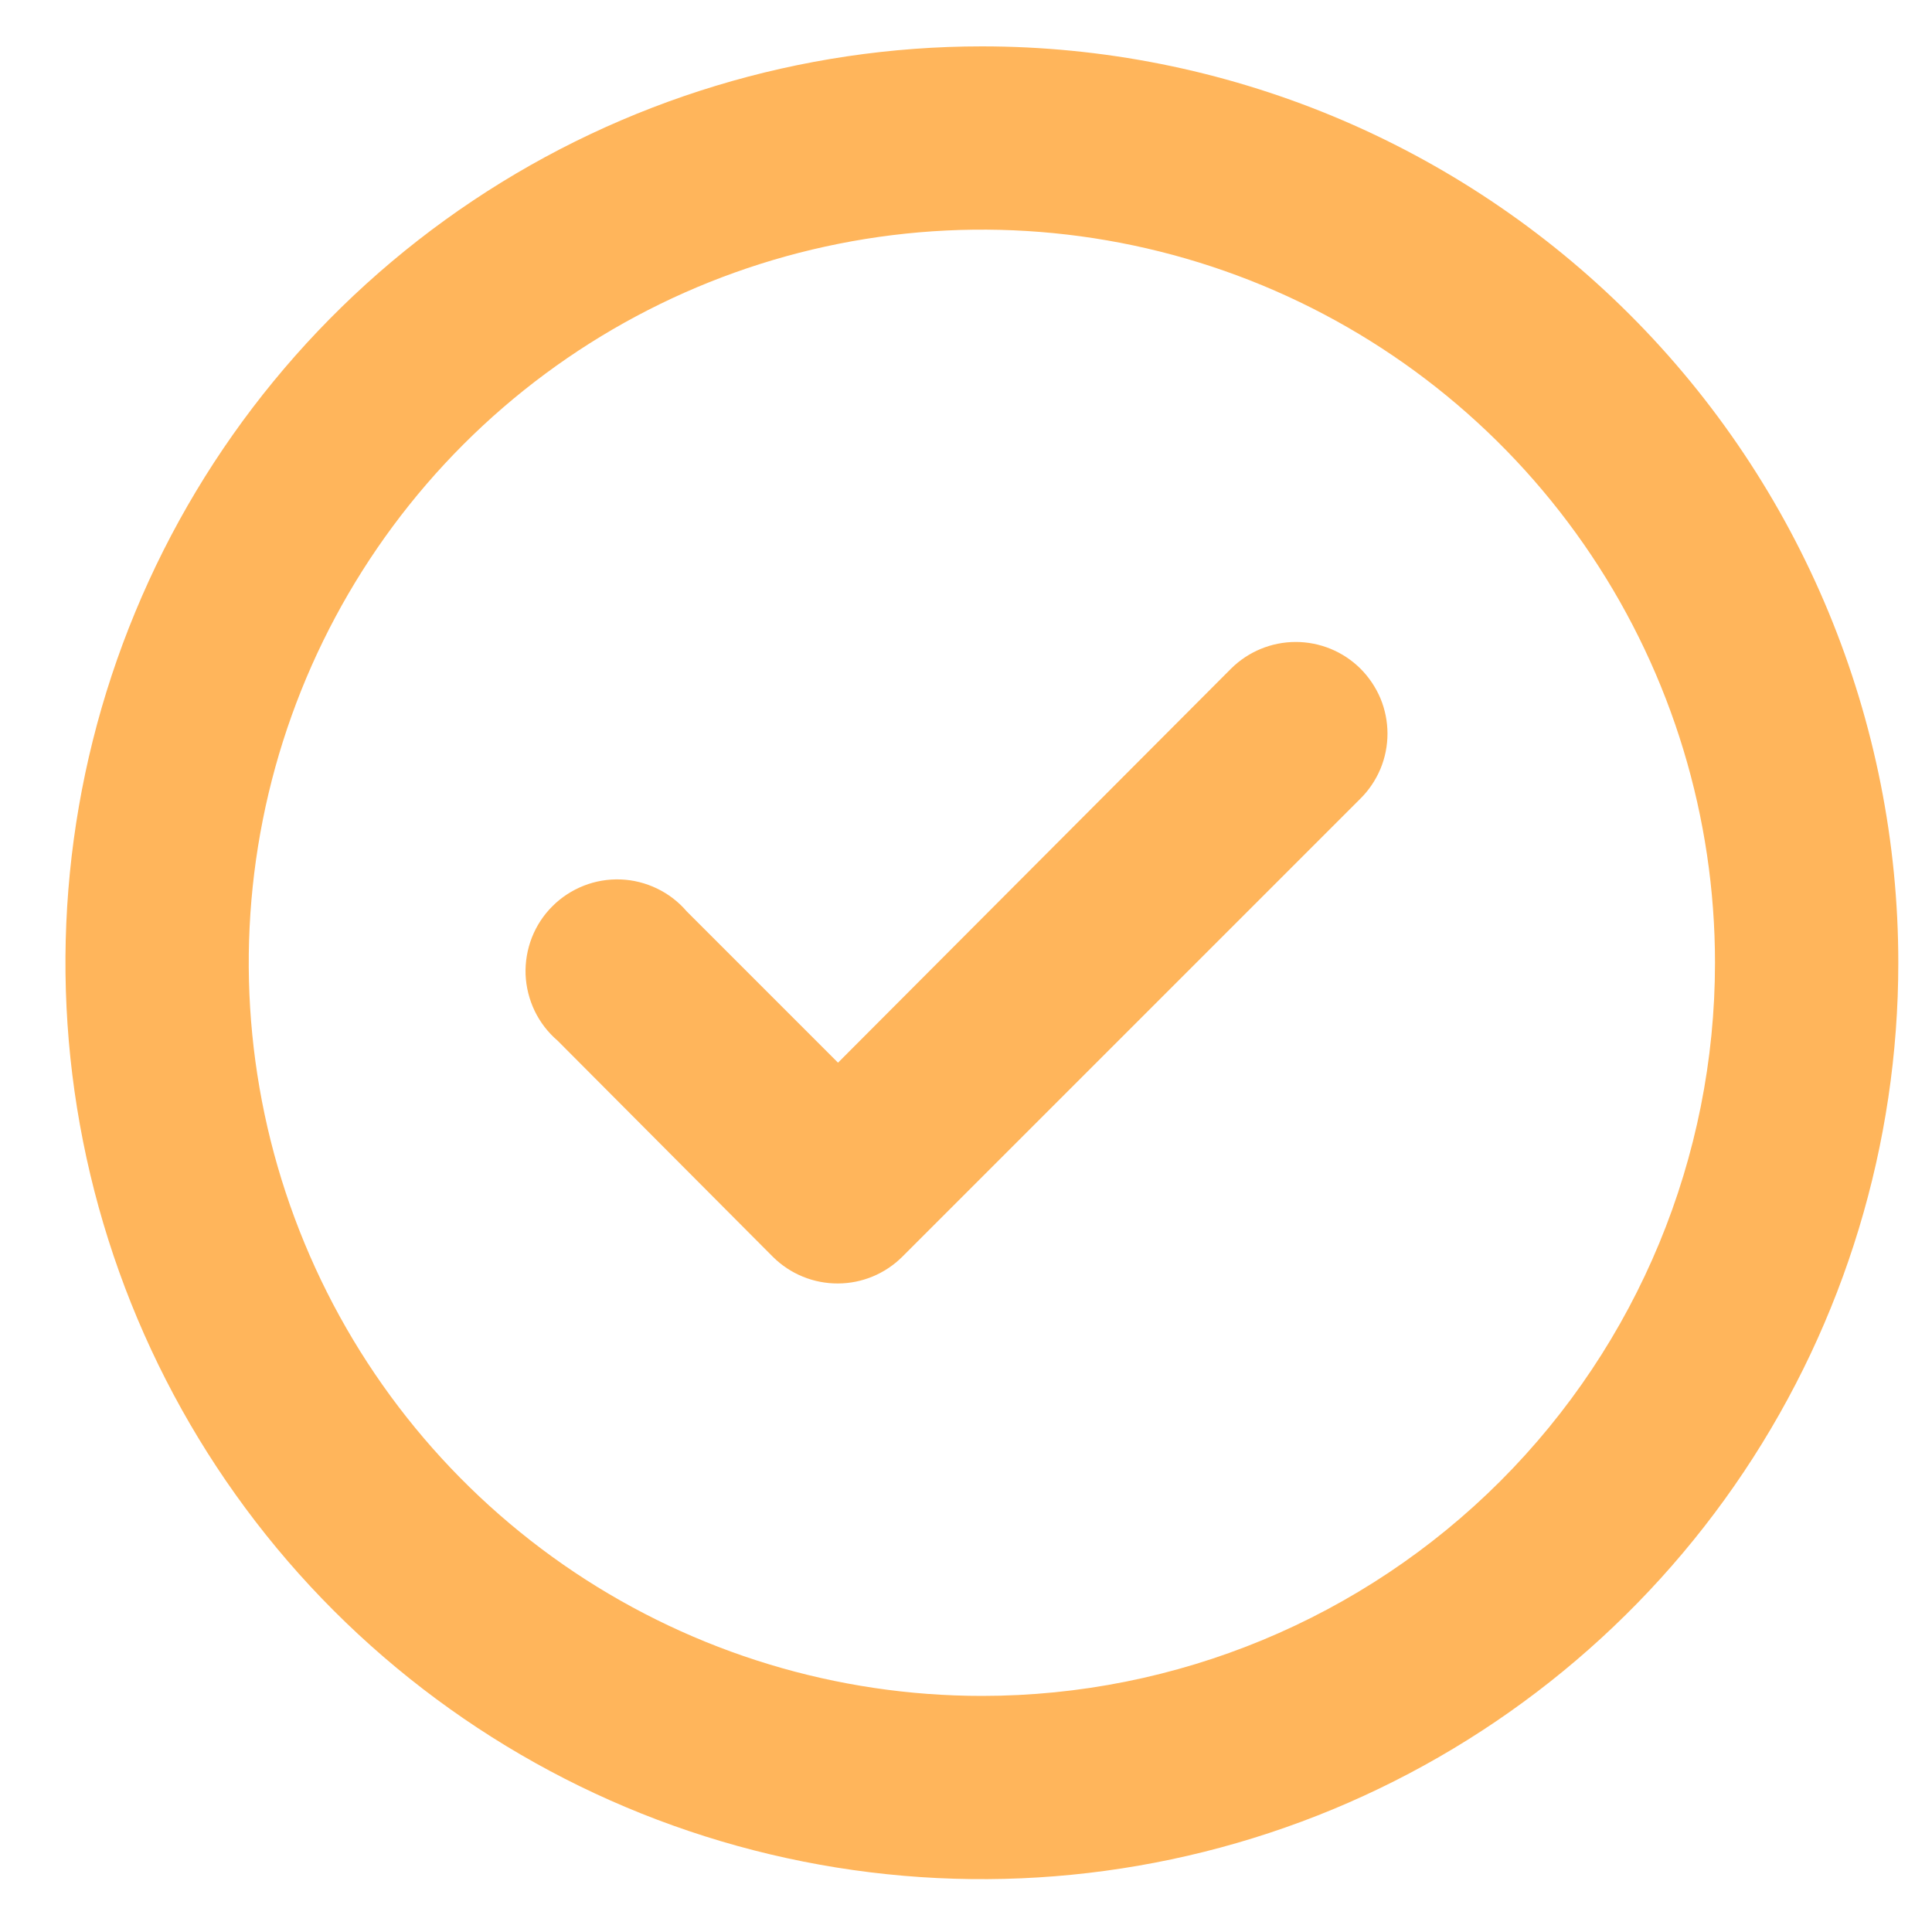 <svg width="25" height="25" viewBox="0 0 25 25" fill="none" xmlns="http://www.w3.org/2000/svg">
<path d="M15.931 8.651L10.844 13.751L8.887 11.794C8.781 11.67 8.65 11.569 8.503 11.498C8.356 11.427 8.195 11.386 8.032 11.38C7.869 11.374 7.706 11.401 7.554 11.461C7.402 11.521 7.263 11.611 7.148 11.727C7.032 11.842 6.942 11.98 6.882 12.133C6.823 12.285 6.795 12.448 6.801 12.611C6.808 12.774 6.848 12.934 6.919 13.082C6.99 13.229 7.091 13.36 7.215 13.466L10.002 16.264C10.113 16.374 10.244 16.461 10.389 16.52C10.533 16.579 10.688 16.609 10.844 16.608C11.155 16.607 11.453 16.483 11.674 16.264L17.603 10.335C17.714 10.225 17.802 10.094 17.863 9.949C17.923 9.805 17.954 9.65 17.954 9.493C17.954 9.337 17.923 9.182 17.863 9.037C17.802 8.893 17.714 8.762 17.603 8.651C17.381 8.431 17.08 8.307 16.767 8.307C16.454 8.307 16.153 8.431 15.931 8.651ZM12.706 0.6C10.36 0.6 8.067 1.295 6.117 2.598C4.167 3.901 2.647 5.753 1.75 7.92C0.852 10.087 0.617 12.471 1.075 14.771C1.533 17.072 2.662 19.185 4.32 20.843C5.979 22.501 8.092 23.631 10.392 24.088C12.692 24.546 15.077 24.311 17.244 23.414C19.41 22.516 21.262 20.996 22.565 19.046C23.868 17.096 24.564 14.803 24.564 12.458C24.564 10.901 24.257 9.359 23.661 7.92C23.065 6.481 22.192 5.174 21.091 4.073C19.989 2.972 18.682 2.098 17.244 1.502C15.805 0.906 14.263 0.6 12.706 0.6ZM12.706 21.945C10.829 21.945 8.995 21.388 7.435 20.346C5.875 19.303 4.659 17.822 3.941 16.088C3.223 14.355 3.035 12.447 3.401 10.607C3.767 8.767 4.671 7.077 5.997 5.75C7.324 4.423 9.014 3.52 10.855 3.154C12.695 2.788 14.602 2.975 16.336 3.693C18.069 4.411 19.551 5.627 20.593 7.187C21.636 8.747 22.192 10.582 22.192 12.458C22.192 14.974 21.193 17.387 19.414 19.166C17.634 20.945 15.222 21.945 12.706 21.945Z" fill="#FFB55B"/>
</svg>
